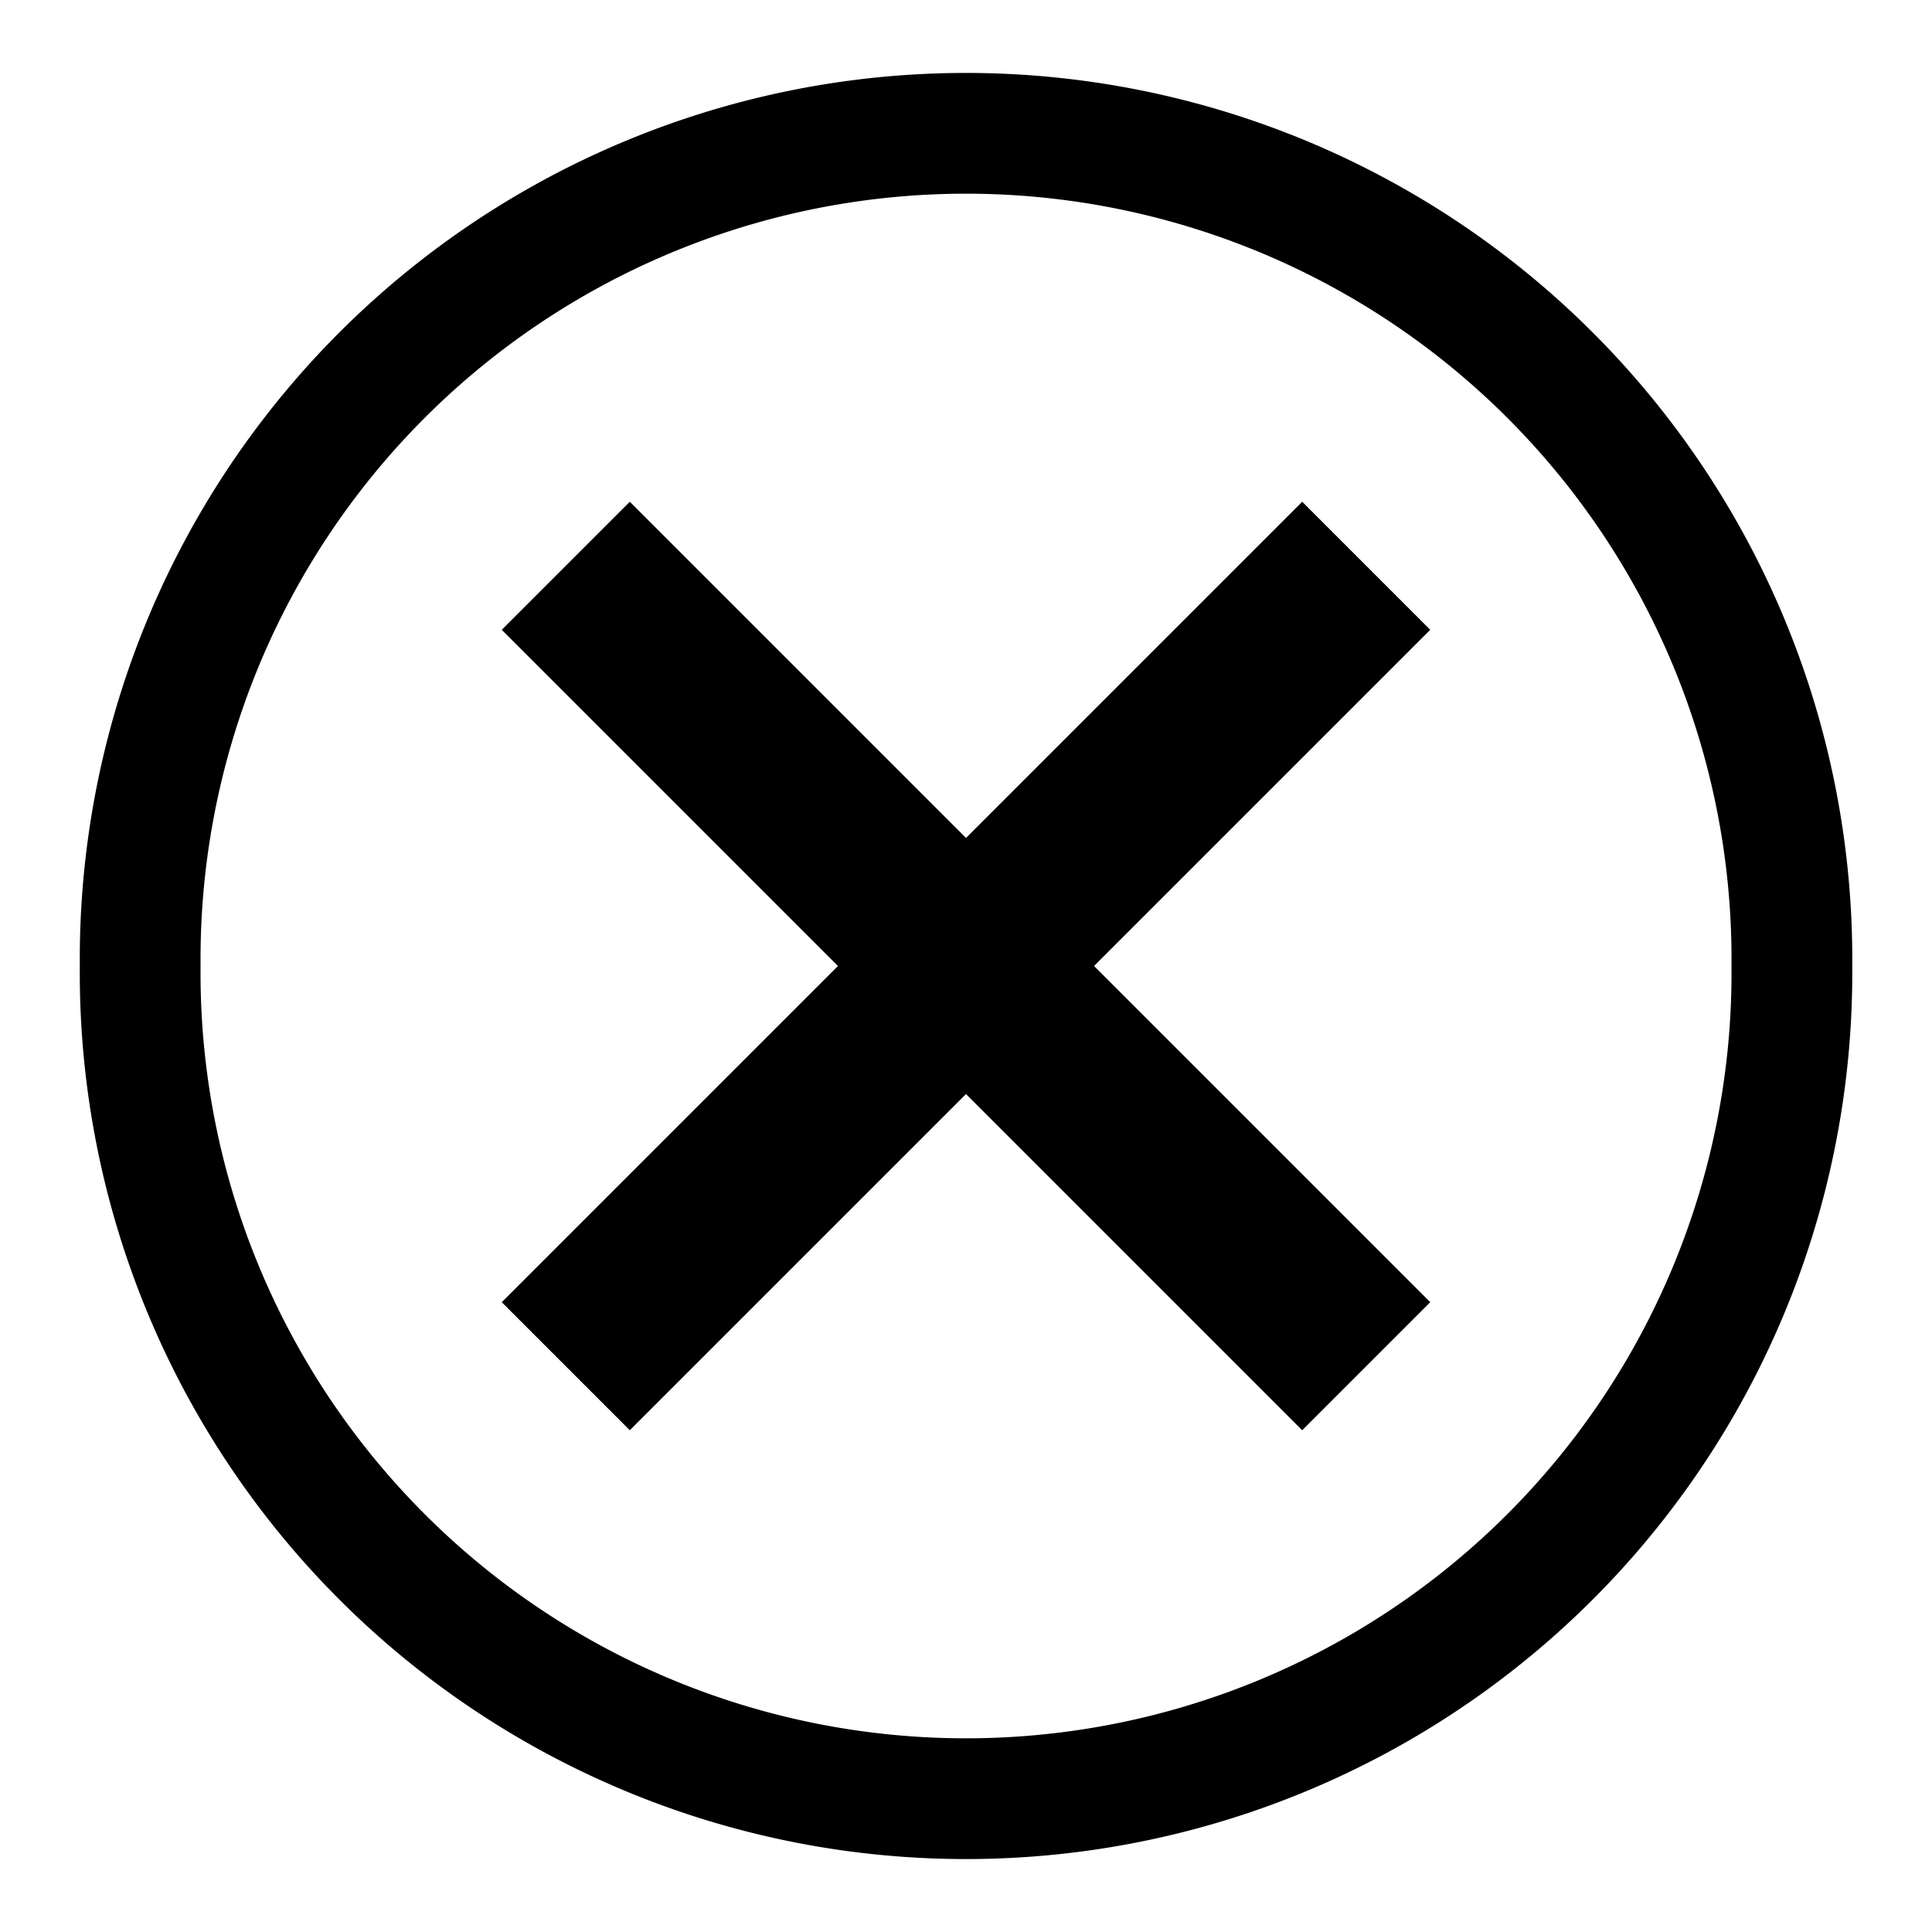 <svg version="1.1" viewBox="0 0 32 32" xmlns="http://www.w3.org/2000/svg">
<g fill="none" stroke="#000">
<path d="m29.679 16a13.679 13.675 0 1 1-27.357 0 13.679 13.675 0 1 1 27.357 0z" stroke-width="2"/>
<path d="m9.371 9.371 13.258 13.258" stroke-width="3"/>
<path d="m22.629 9.371-13.258 13.258" stroke-width="3"/>
</g>
</svg>
